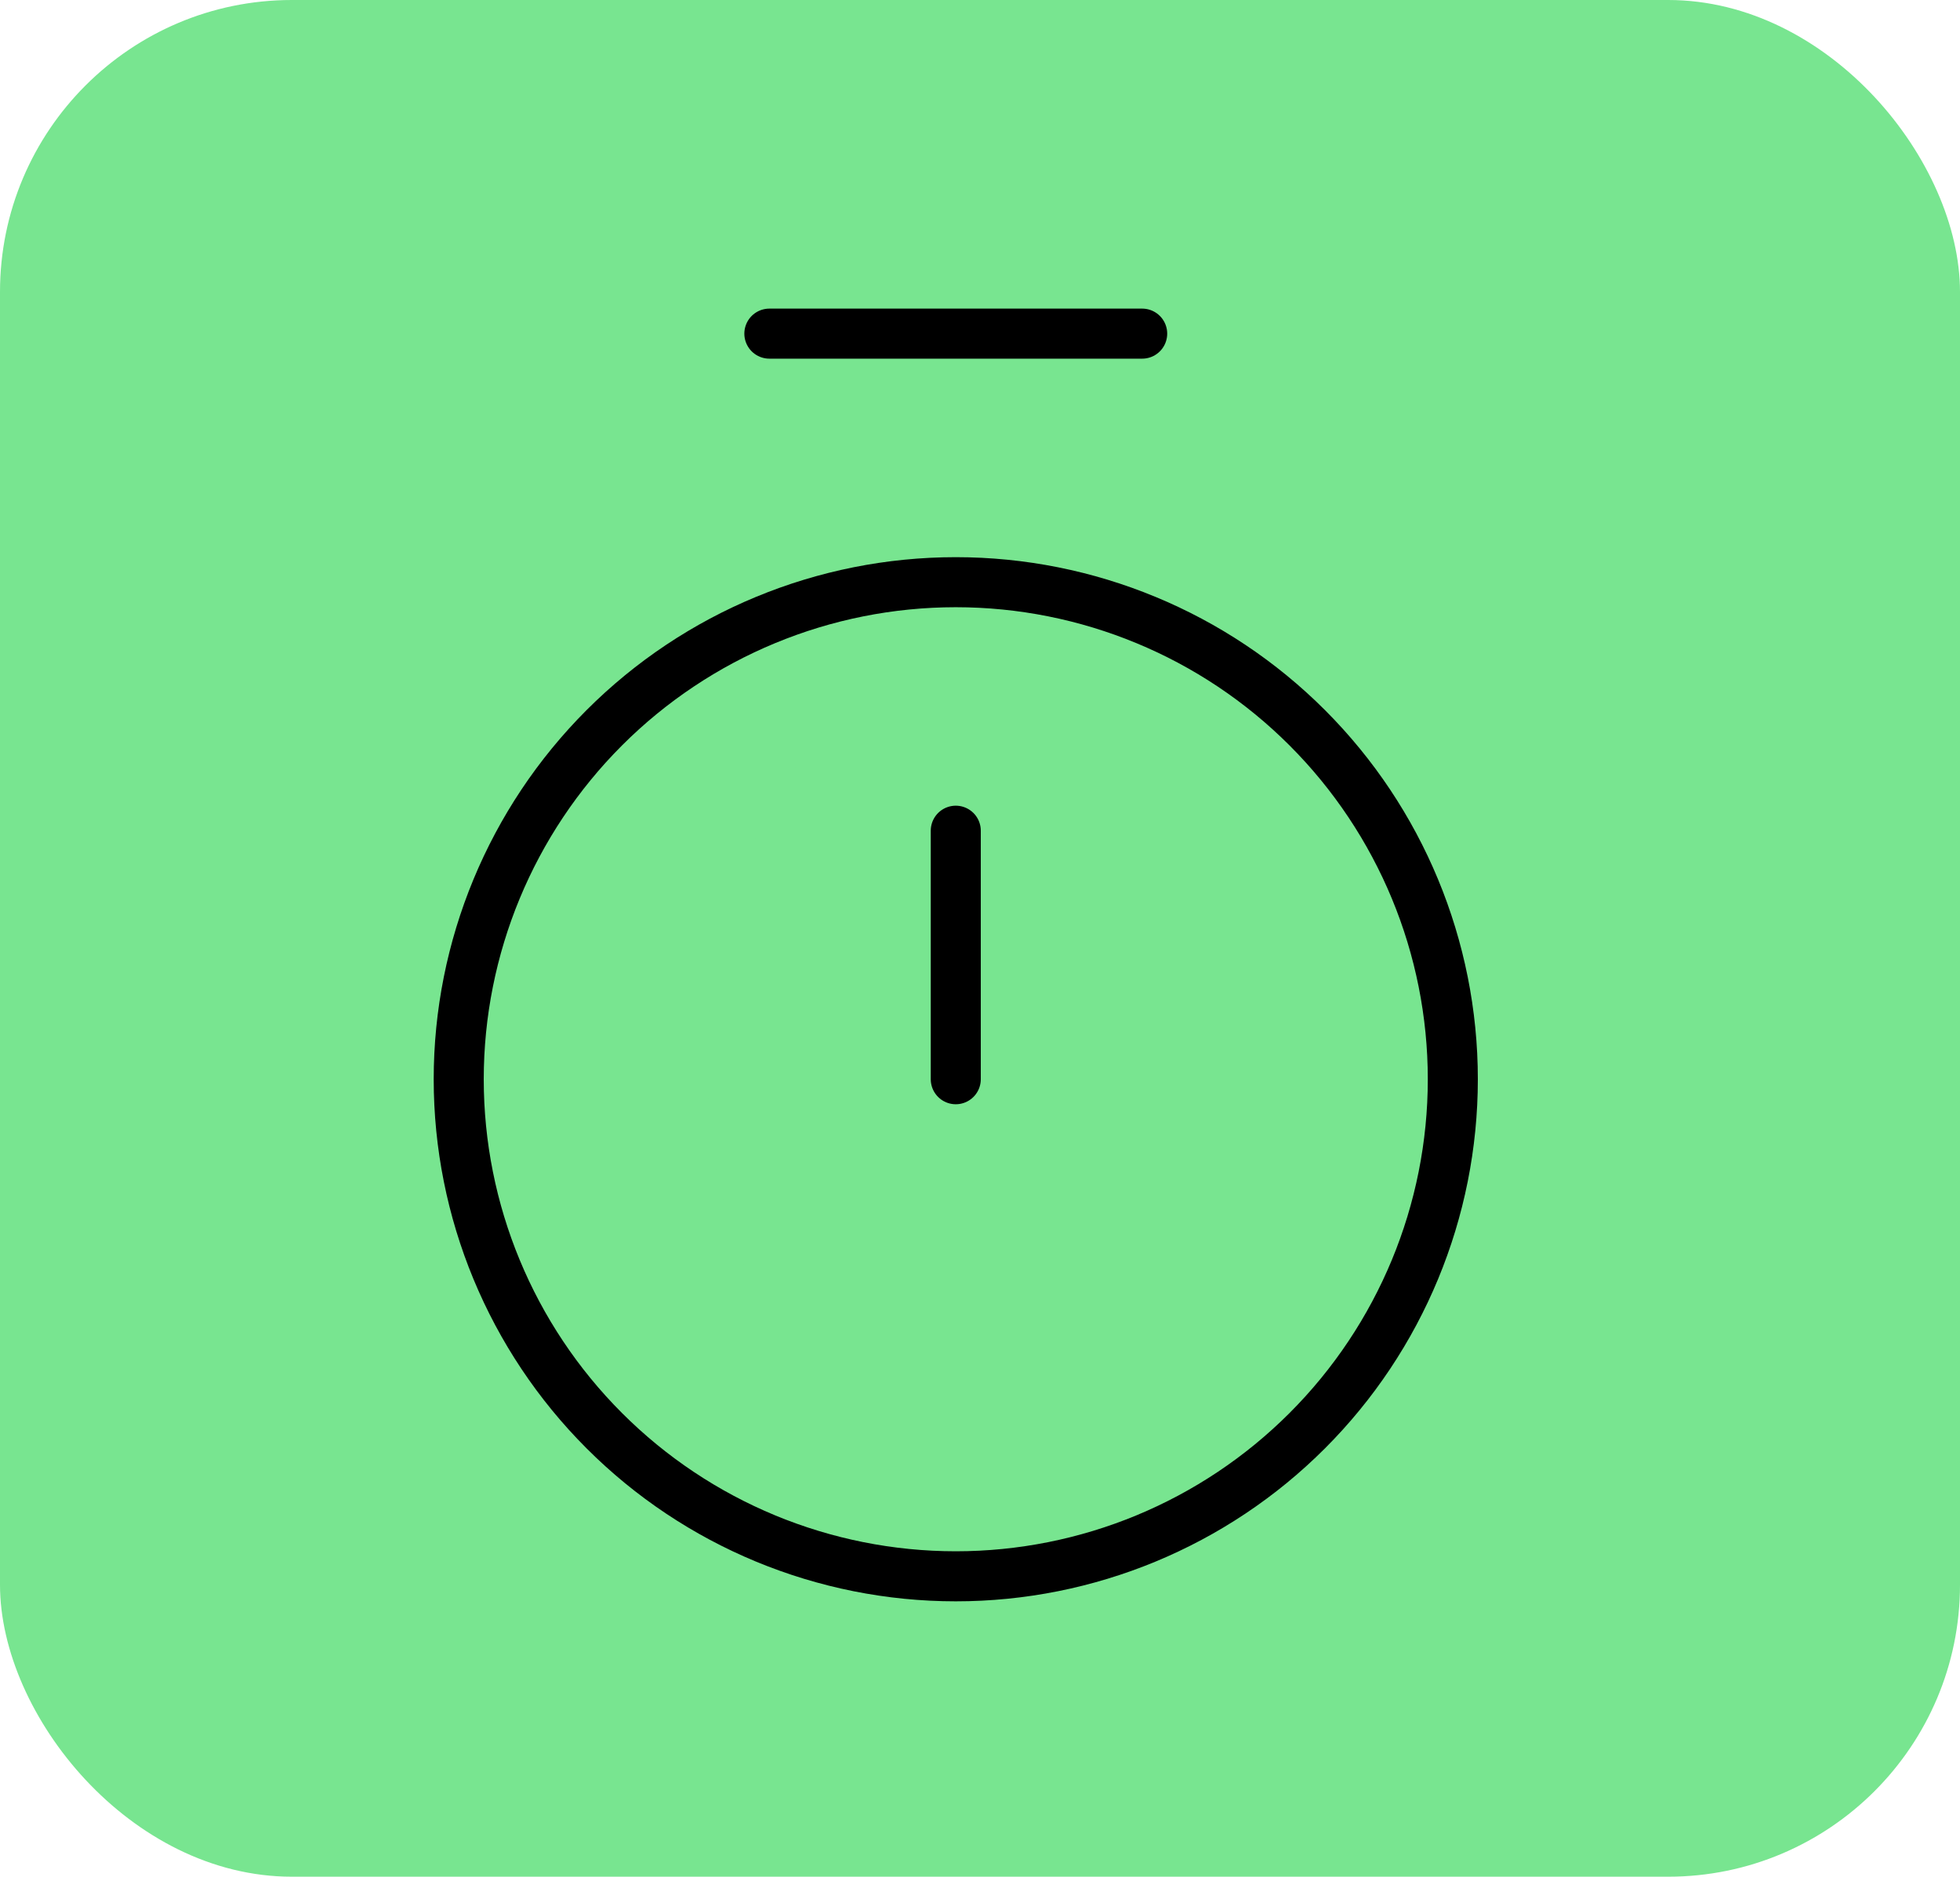 <svg width="47" height="45" viewBox="0 0 47 45" fill="none" xmlns="http://www.w3.org/2000/svg">
<rect width="47" height="45" rx="7" fill="#78E590"/>
<ellipse cx="26.23" cy="25.547" rx="9.27" ry="11.257" fill="#78E590"/>
<path d="M18.449 8H27.389M22.919 19.919V25.878M22.919 37.797C26.08 37.797 29.112 36.542 31.347 34.306C33.582 32.071 34.838 29.04 34.838 25.878C34.838 22.717 33.582 19.686 31.347 17.45C29.112 15.215 26.08 13.96 22.919 13.96C19.758 13.96 16.726 15.215 14.491 17.45C12.256 19.686 11 22.717 11 25.878C11 29.04 12.256 32.071 14.491 34.306C16.726 36.542 19.758 37.797 22.919 37.797Z" stroke="black" stroke-width="1.2" stroke-linecap="round" stroke-linejoin="round"/>
</svg>
